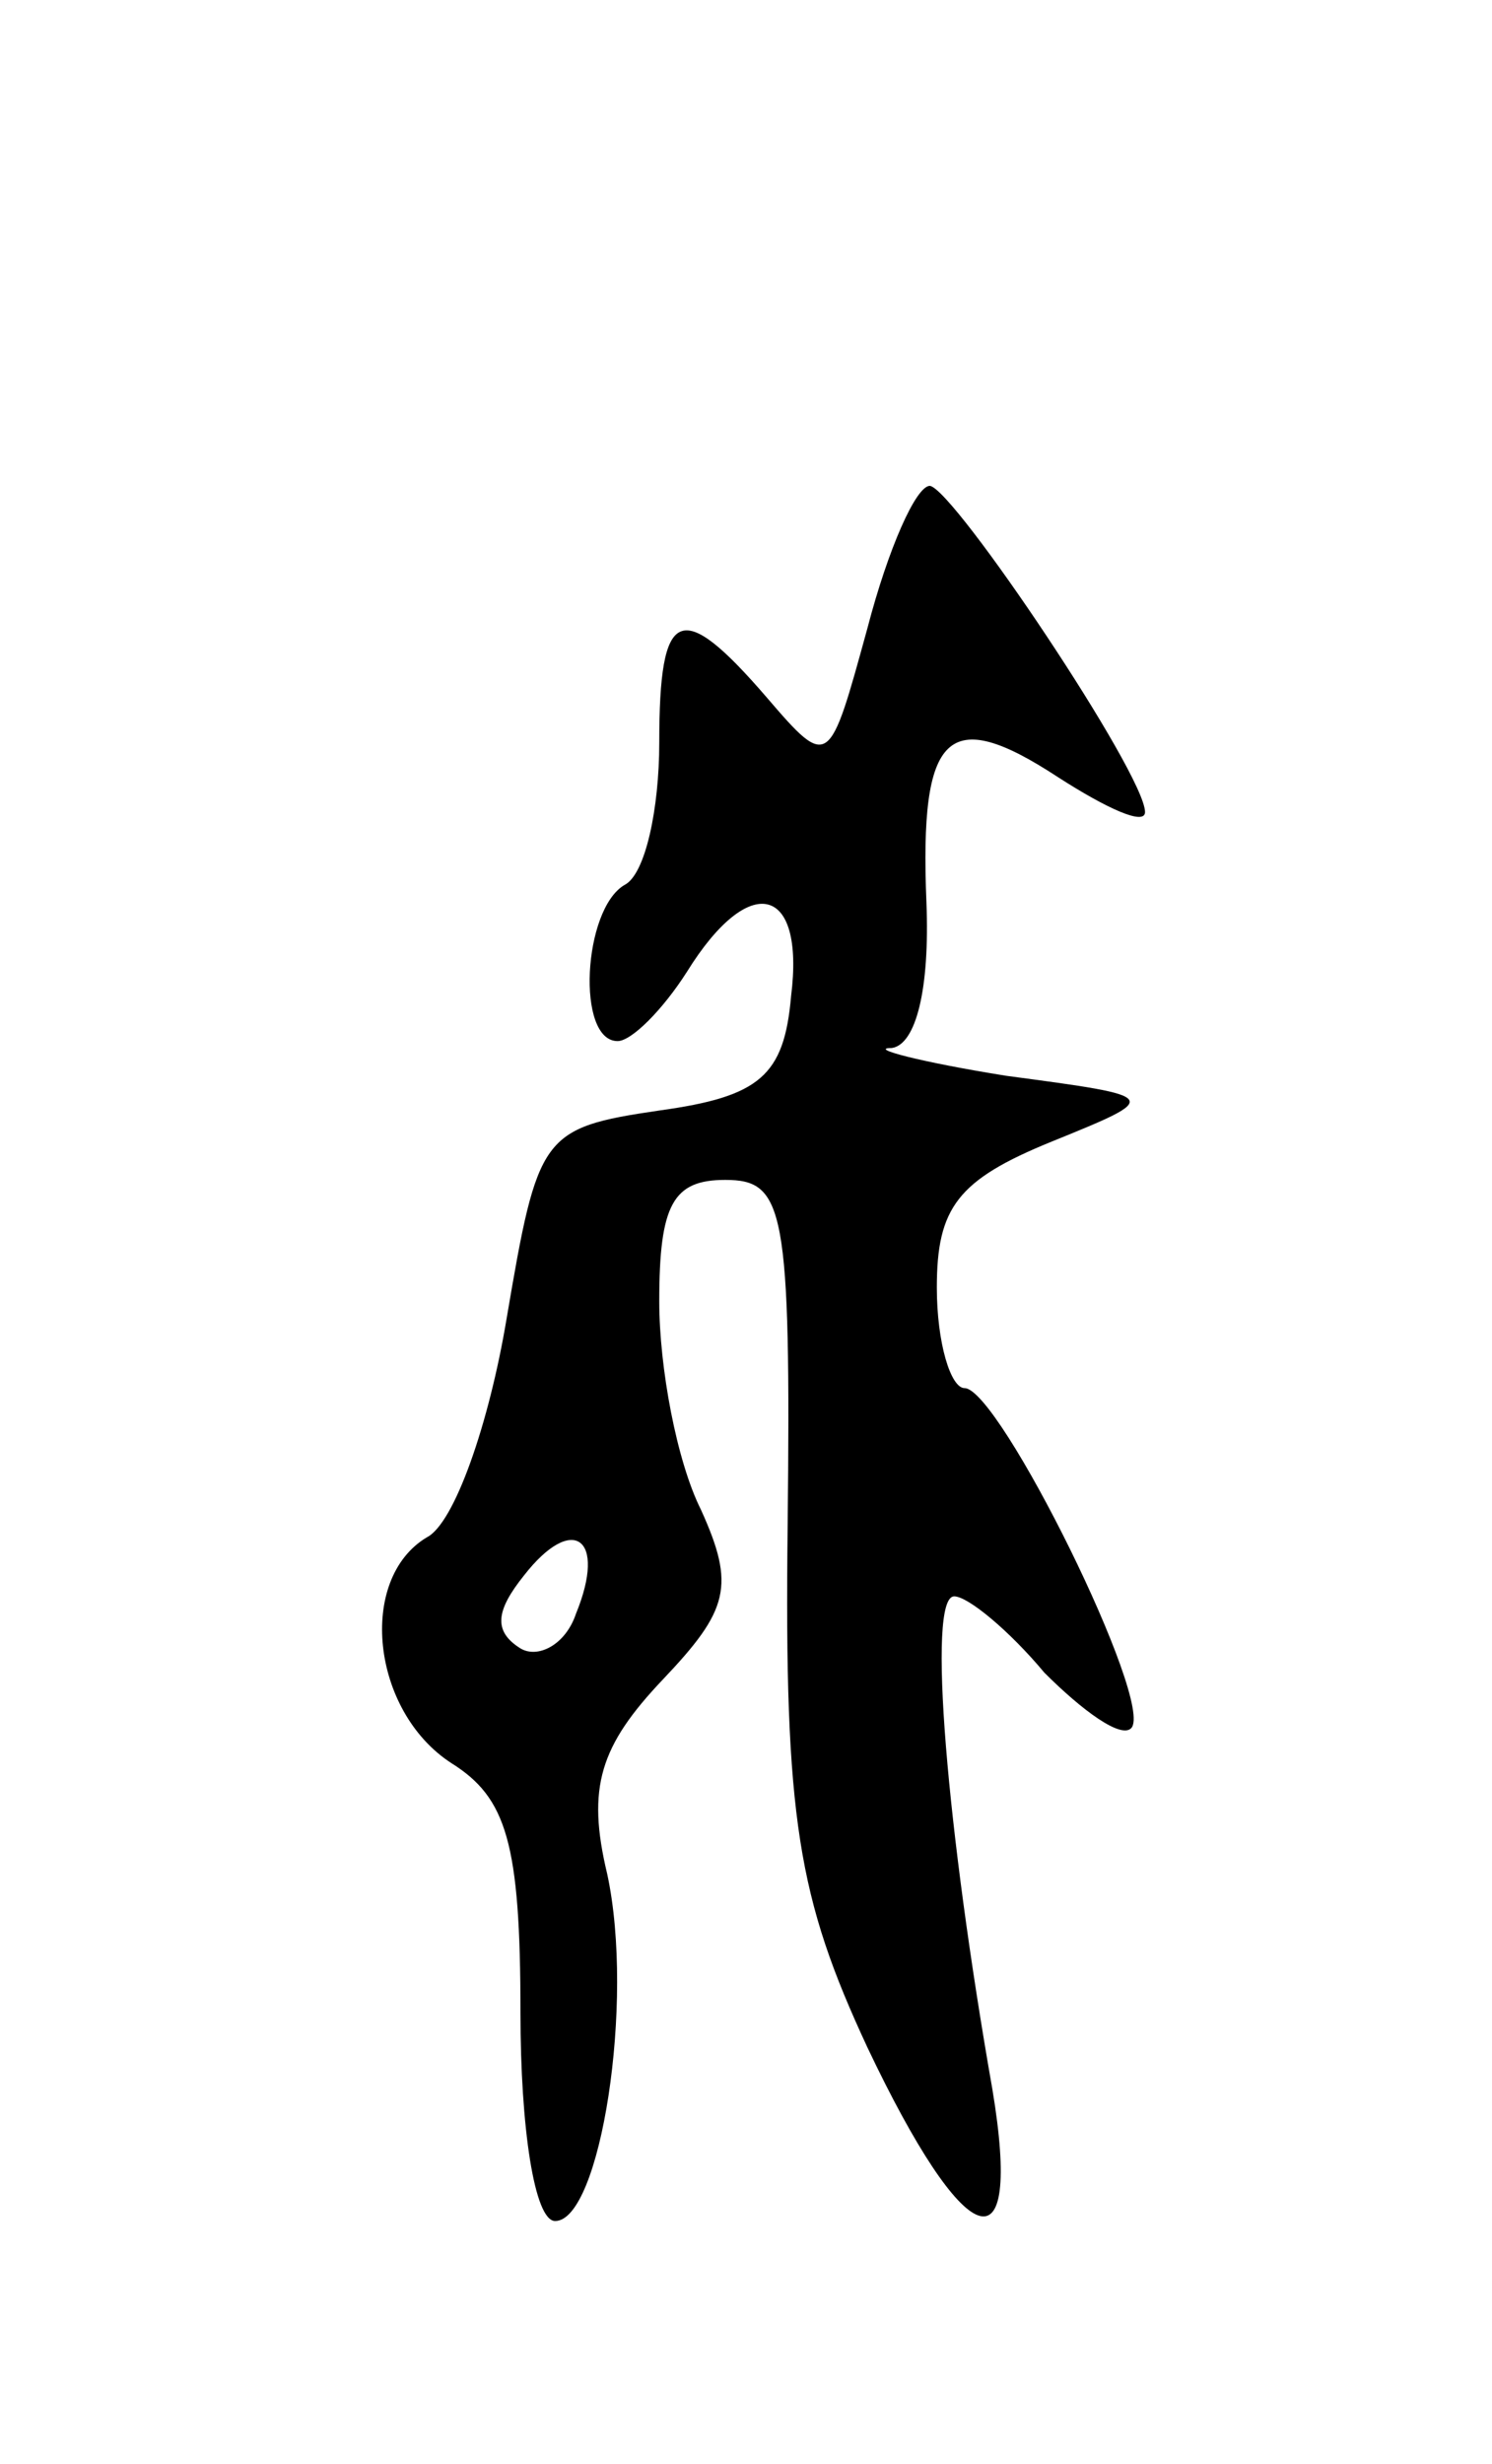 <svg version="1.0" xmlns="http://www.w3.org/2000/svg"
 width="43pt" height="71pt" viewBox="0 0 43 71"
 preserveAspectRatio="xMidYMid meet">
<g transform="translate(0,71) scale(0.1,-0.1)"
fill="#000000" stroke="none">
<path d="M250 529 c-11 -40 -11 -41 -29 -20 -25 29 -31 26 -31 -13 0 -19 -4
-38 -10 -41 -12 -7 -14 -45 -2 -45 4 0 13 9 20 20 18 29 34 25 30 -7 -2 -23
-9 -29 -38 -33 -34 -5 -35 -7 -44 -60 -5 -30 -15 -59 -23 -63 -20 -12 -16 -50
7 -65 16 -10 20 -23 20 -72 0 -33 4 -60 10 -60 13 0 23 63 15 100 -6 25 -2 37
16 56 19 20 21 27 11 49 -7 14 -12 41 -12 60 0 28 4 35 19 35 17 0 19 -8 18
-100 -1 -84 3 -107 23 -150 28 -59 45 -66 36 -12 -13 74 -19 142 -11 142 4 0
16 -10 26 -22 11 -11 22 -19 25 -16 7 7 -38 98 -48 98 -4 0 -8 13 -8 29 0 23
6 31 33 42 32 13 32 13 -13 19 -25 4 -40 8 -33 8 7 1 11 17 10 42 -2 49 6 57
38 36 14 -9 25 -14 25 -10 0 11 -55 93 -62 94 -4 0 -12 -18 -18 -41z m-84
-284 c-3 -9 -11 -13 -16 -10 -8 5 -7 11 1 21 14 18 24 11 15 -11z"/>
</g>
</svg>
